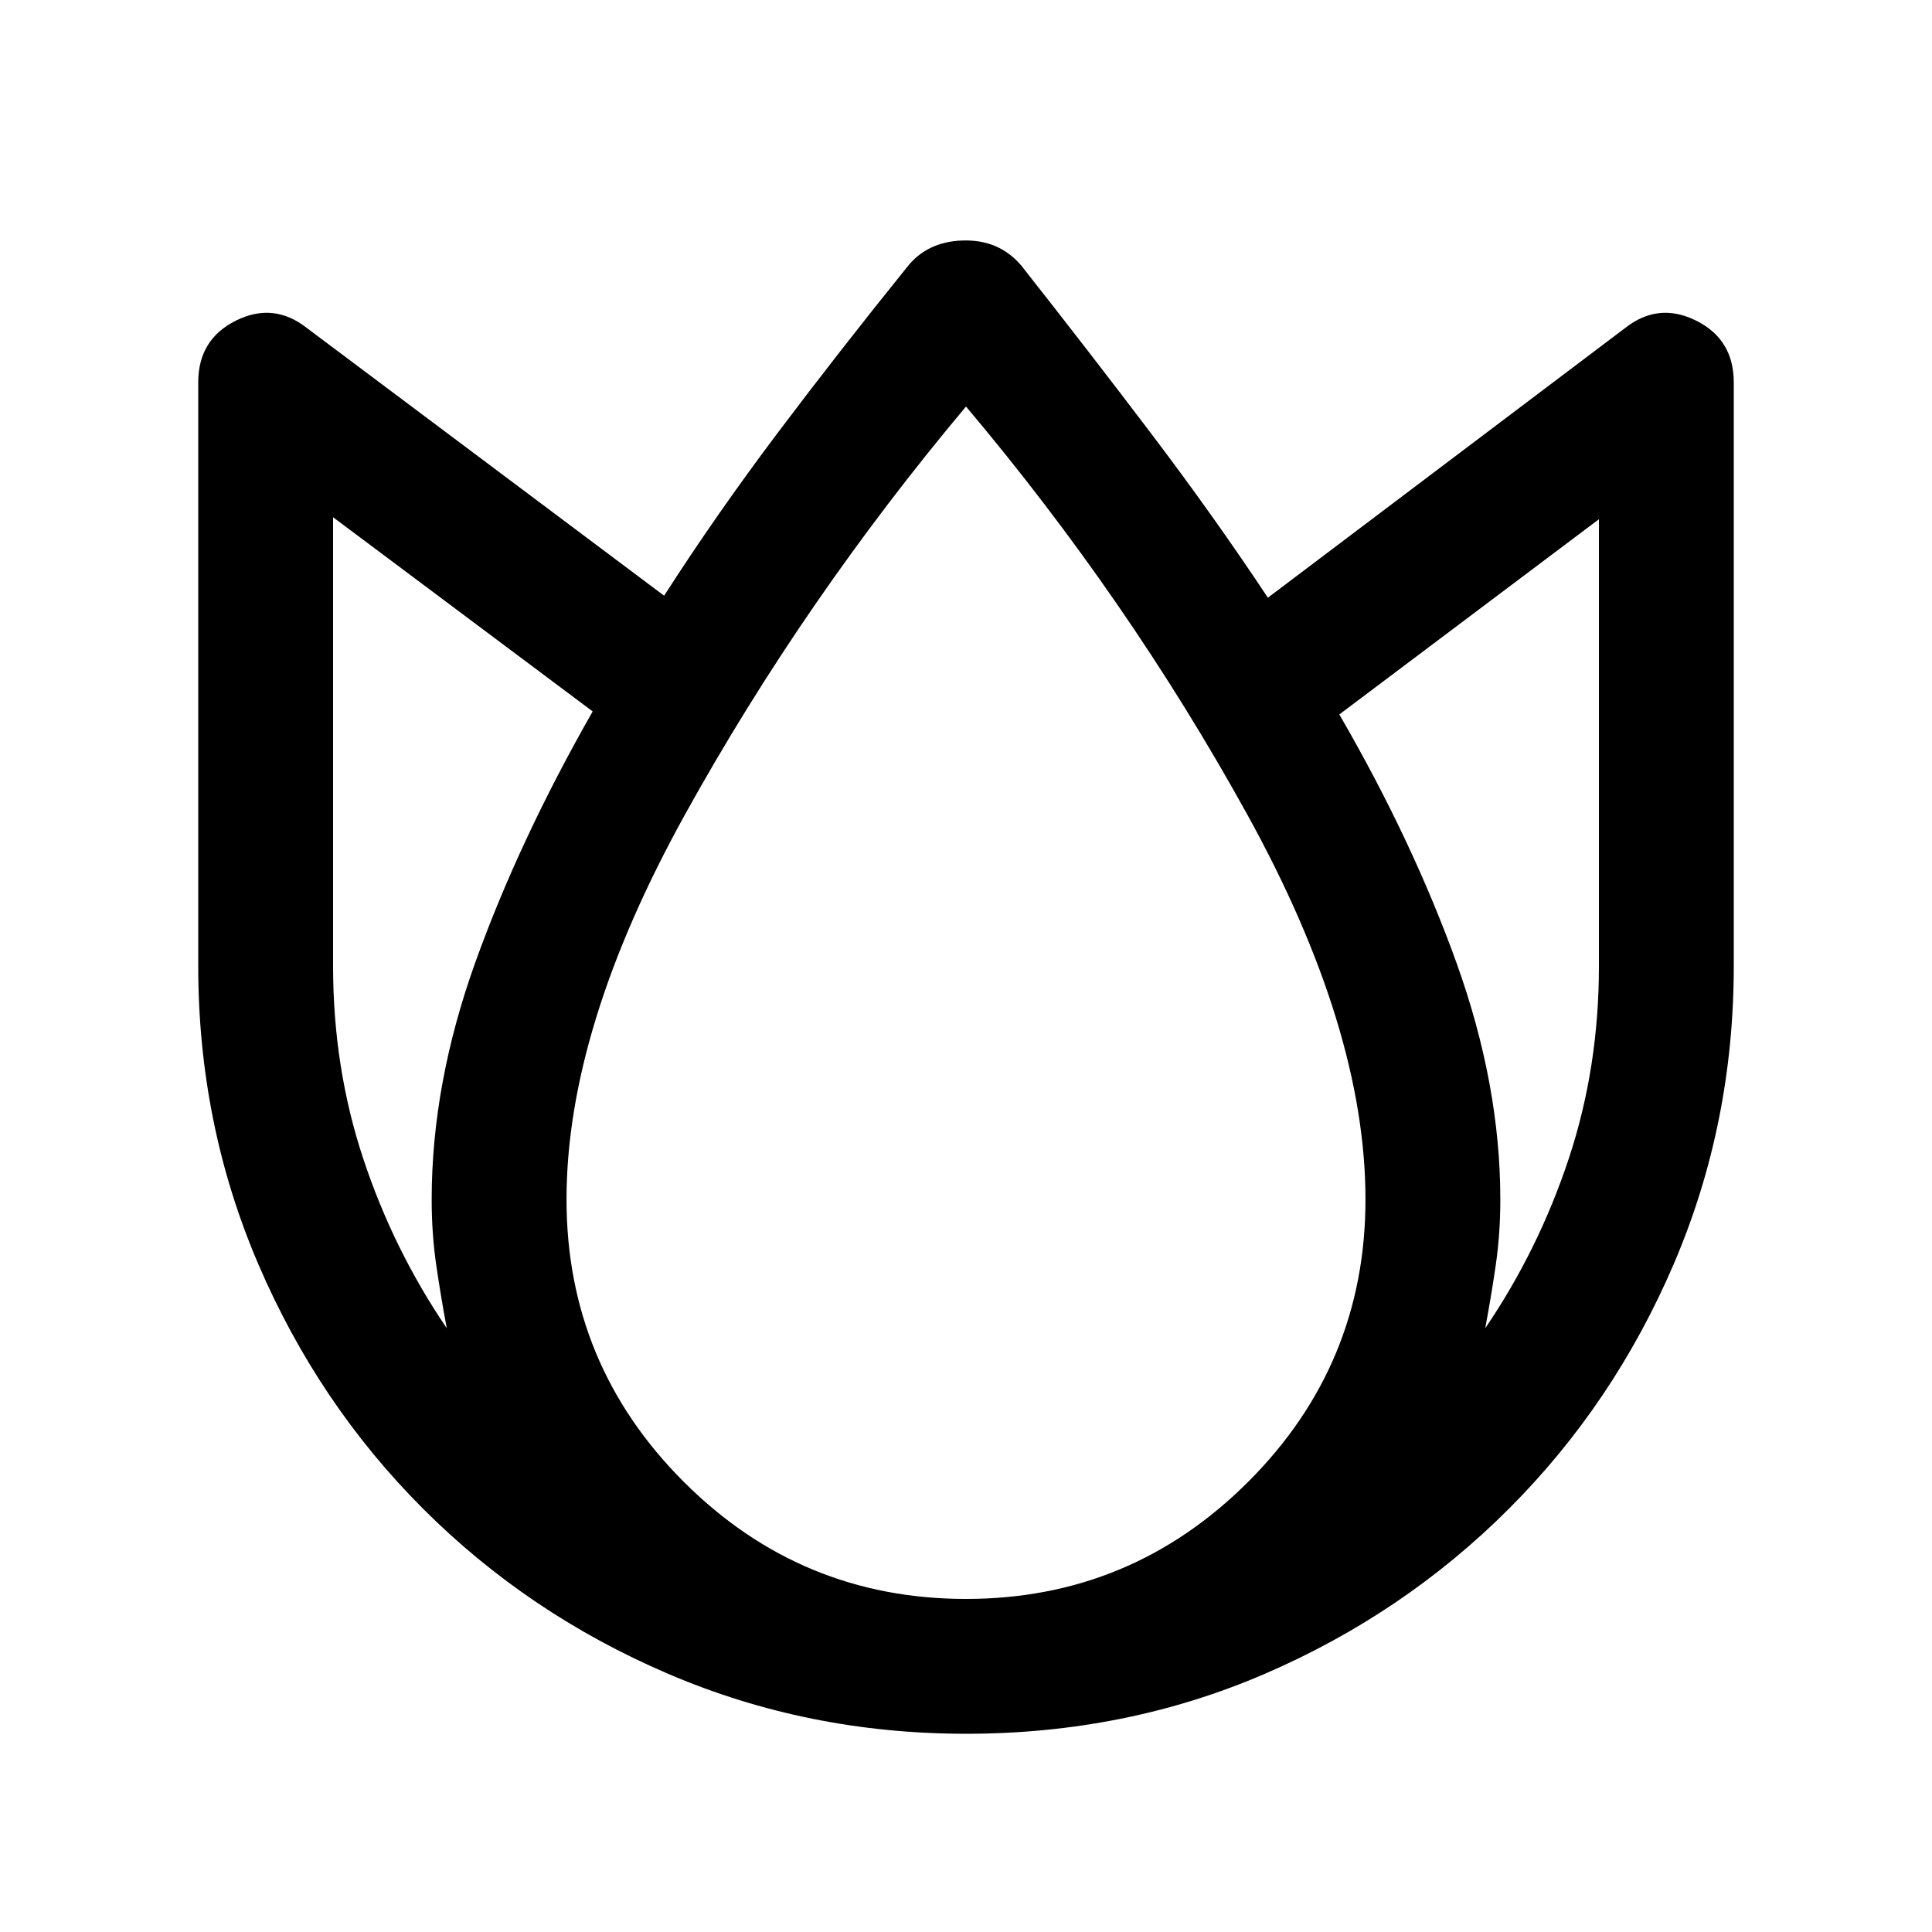 <svg xmlns="http://www.w3.org/2000/svg" height="20" viewBox="0 -960 960 960" width="20"><path d="M479.98-98.5q-78.48 0-148.02-29.8-69.54-29.81-121.7-81.97t-81.96-121.7Q98.5-401.52 98.5-480v-290q0-21.4 18.75-30.7t35.25 3.7L330-664q26-40.5 56.5-81t64-82q10-13 28-13.5t29 12.5q33.5 42.5 64.75 83.75T630-663l177.5-134q16.5-13 35.25-3.7T861.5-770v290q0 78.48-29.8 148.03-29.81 69.54-81.97 121.7-52.17 52.16-121.21 81.97-69.05 29.8-148.54 29.8ZM214.5-364q0-57.5 21.75-118t58.25-124.5l-129-96.5v223q0 50.52 15 95.76T222-300q-3-16-5.25-31.5T214.5-364Zm265.47 198.5q82.03 0 140.28-58.23T678.5-364q0-85-59-191.75T480-758q-80.5 96-139.5 202.5t-59 191.5q0 82.04 58.22 140.27 58.23 58.23 140.25 58.23ZM745.5-364q0 17-2.25 32.5T738-300q26.5-39 41.5-84.24 15-45.24 15-95.76v-222l-129 97q36.5 63 58.25 123.5T745.5-364Z"/></svg>